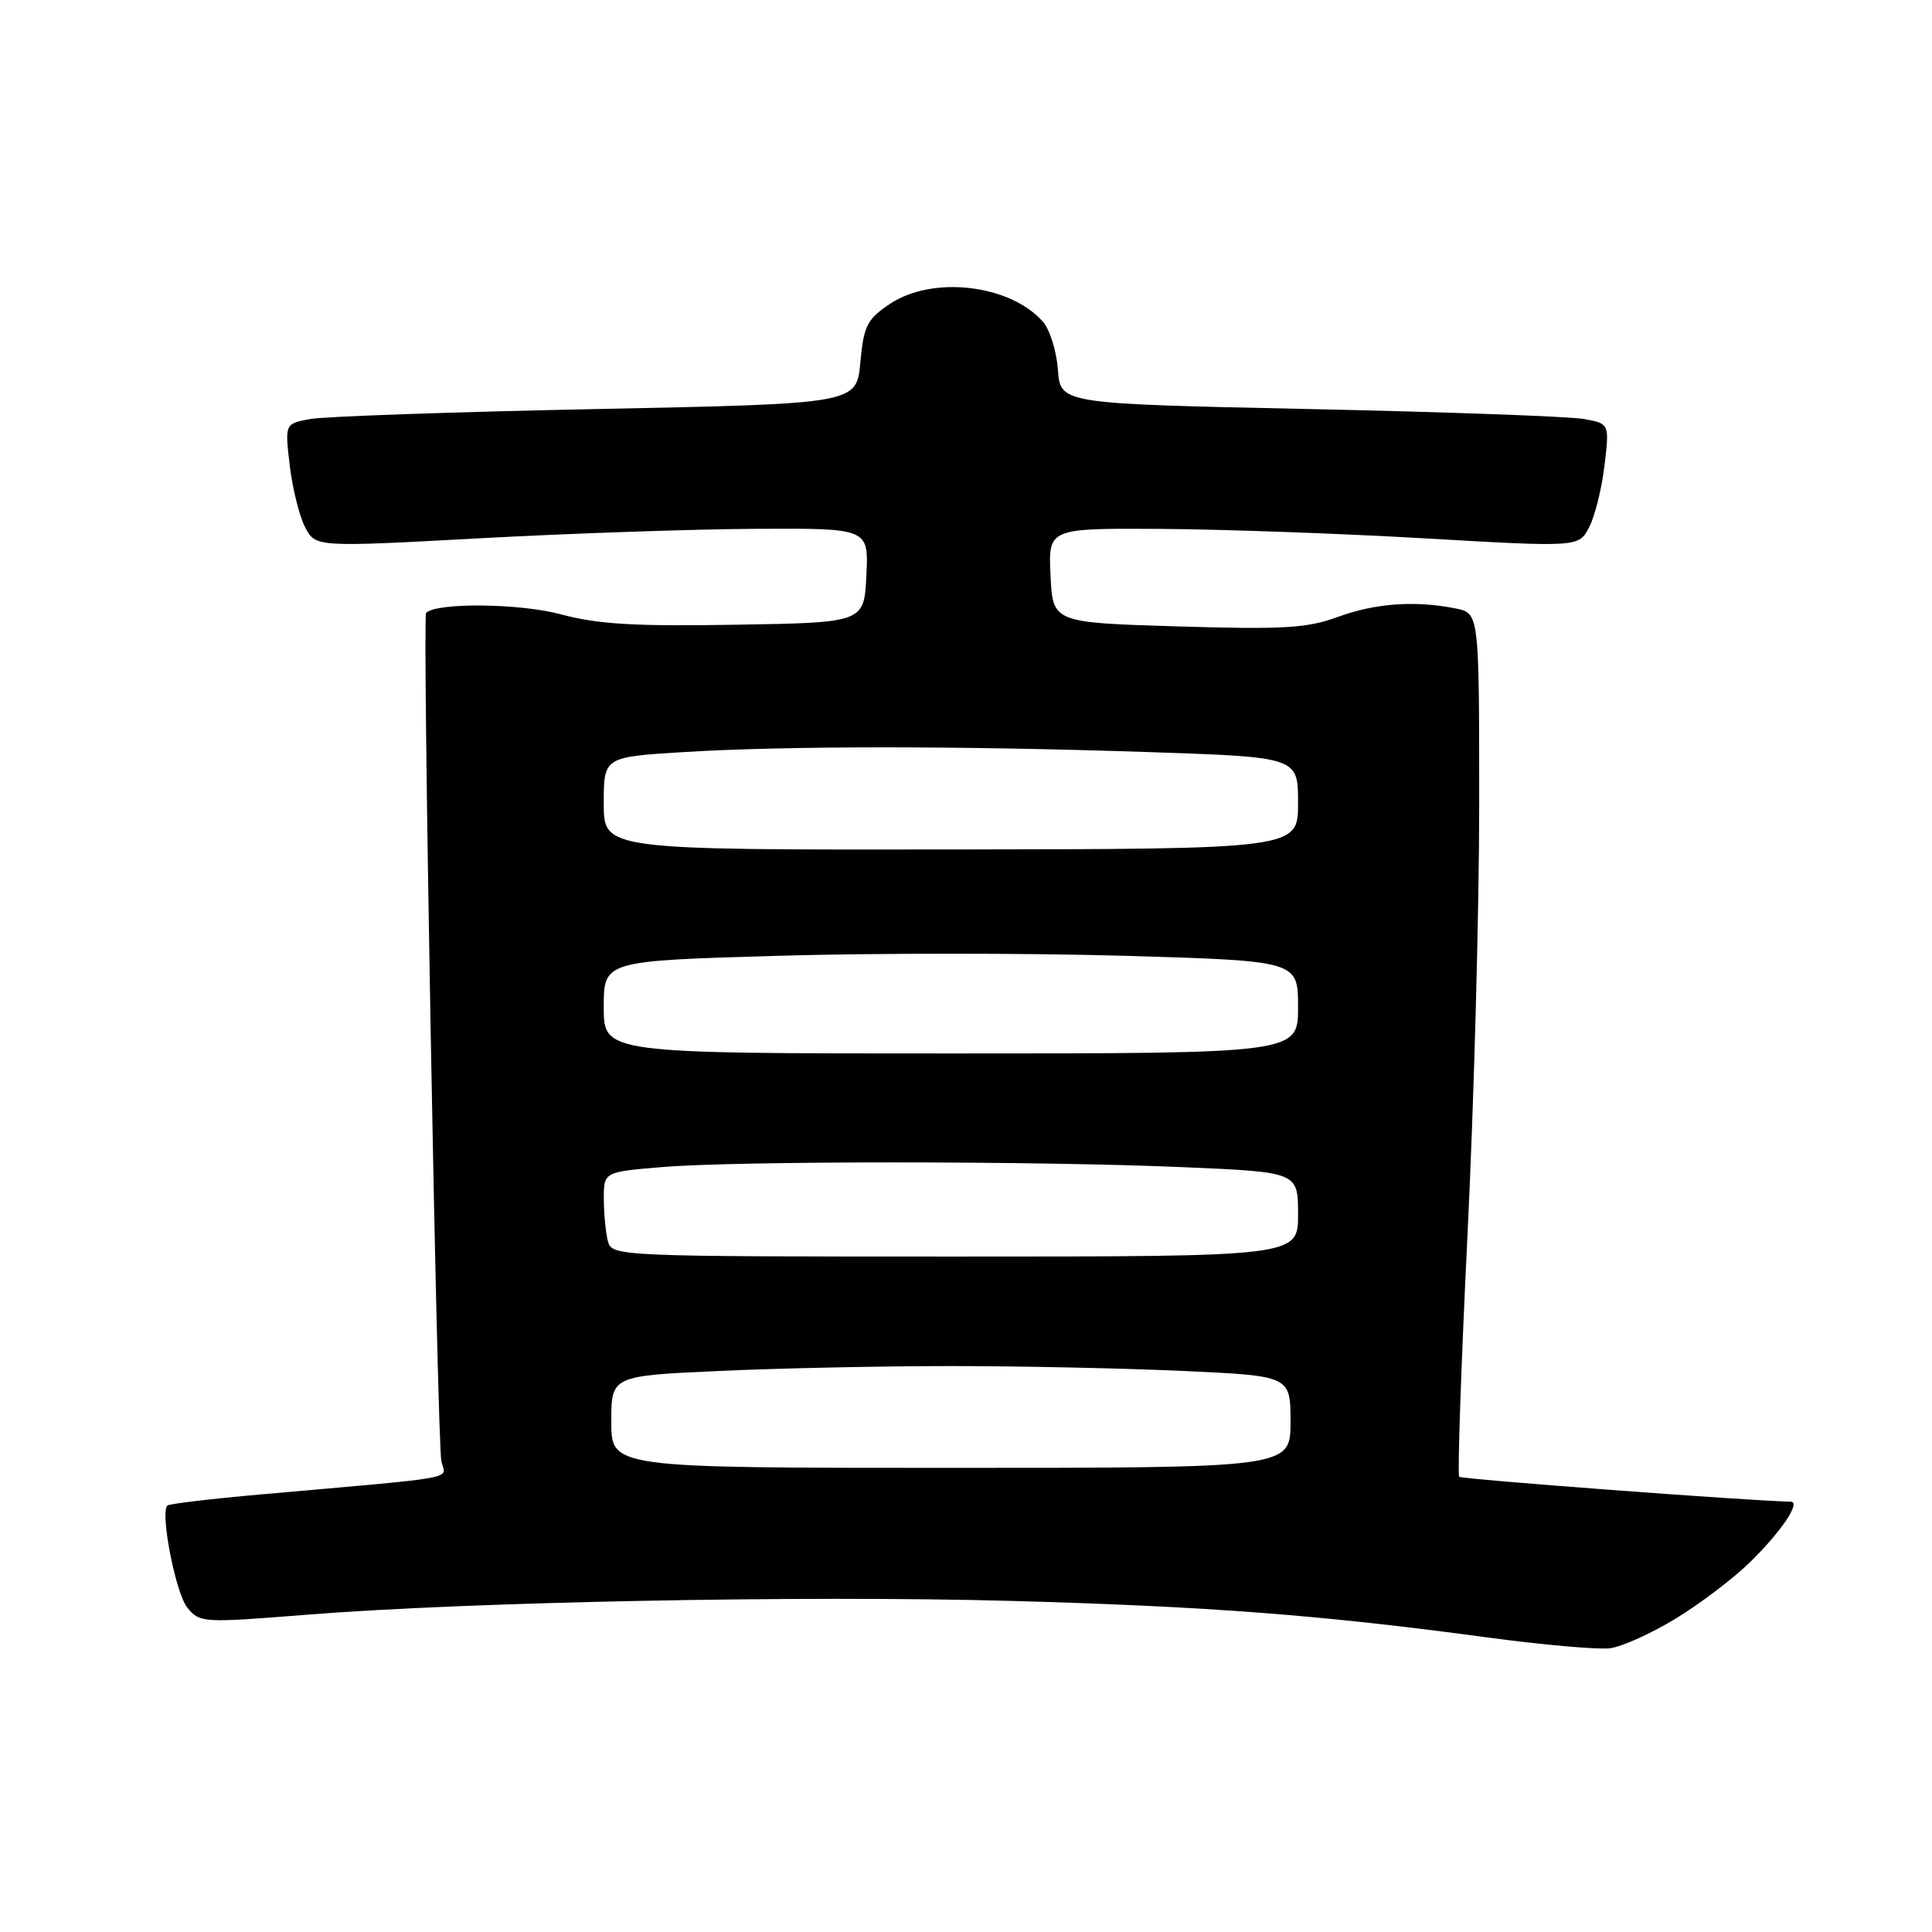 <?xml version="1.0" encoding="UTF-8" standalone="no"?>
<!DOCTYPE svg PUBLIC "-//W3C//DTD SVG 1.1//EN" "http://www.w3.org/Graphics/SVG/1.1/DTD/svg11.dtd" >
<svg xmlns="http://www.w3.org/2000/svg" xmlns:xlink="http://www.w3.org/1999/xlink" version="1.1" viewBox="0 0 256 256">
 <g >
 <path fill="currentColor"
d=" M 221.99 214.50 C 225.16 212.58 229.58 209.24 231.80 207.08 C 235.95 203.05 238.69 199.01 237.29 198.98 C 231.73 198.87 193.68 196.01 193.35 195.68 C 193.11 195.44 193.60 181.03 194.45 163.66 C 195.30 146.30 196.00 120.65 196.00 106.67 C 196.00 81.25 196.00 81.25 192.87 80.62 C 187.51 79.55 182.20 79.93 177.26 81.75 C 173.20 83.24 170.08 83.43 156.00 83.00 C 139.50 82.50 139.50 82.50 139.20 76.25 C 138.90 70.00 138.90 70.00 153.70 70.08 C 161.84 70.13 177.66 70.69 188.85 71.34 C 209.20 72.51 209.20 72.51 210.58 69.84 C 211.34 68.37 212.25 64.69 212.61 61.66 C 213.26 56.14 213.26 56.14 209.88 55.52 C 208.02 55.18 191.65 54.59 173.50 54.20 C 140.50 53.50 140.50 53.50 140.18 49.00 C 140.00 46.53 139.10 43.65 138.18 42.61 C 133.78 37.67 123.54 36.49 117.90 40.28 C 114.88 42.31 114.44 43.18 114.00 48.03 C 113.50 53.50 113.50 53.50 79.00 54.20 C 60.02 54.59 42.98 55.18 41.12 55.52 C 37.74 56.14 37.74 56.14 38.39 61.66 C 38.75 64.69 39.66 68.37 40.42 69.84 C 41.80 72.51 41.80 72.51 63.65 71.32 C 75.67 70.67 92.16 70.11 100.30 70.07 C 115.10 70.00 115.10 70.00 114.80 76.25 C 114.50 82.50 114.50 82.50 97.50 82.78 C 84.05 83.01 79.20 82.72 74.27 81.39 C 68.87 79.94 57.84 79.82 56.46 81.21 C 55.94 81.72 57.92 191.24 58.49 193.67 C 59.05 196.08 61.54 195.63 34.54 198.02 C 27.97 198.60 22.40 199.27 22.17 199.49 C 21.20 200.47 23.28 211.13 24.82 213.02 C 26.46 215.03 26.86 215.06 40.50 213.97 C 61.92 212.25 106.73 211.37 134.00 212.13 C 160.11 212.85 175.31 214.02 197.00 216.96 C 204.43 217.96 211.79 218.61 213.37 218.40 C 214.94 218.18 218.83 216.43 221.99 214.50 Z  M 81.00 188.41 C 81.00 182.31 81.00 182.31 95.25 181.66 C 103.09 181.30 116.92 181.01 126.00 181.01 C 135.07 181.01 148.91 181.30 156.75 181.66 C 171.00 182.31 171.00 182.31 171.00 188.41 C 171.00 194.50 171.00 194.50 126.00 194.50 C 81.00 194.50 81.00 194.50 81.00 188.41 Z  M 80.56 164.50 C 80.27 163.40 80.02 160.88 80.01 158.90 C 80.00 155.29 80.00 155.29 87.65 154.65 C 97.55 153.81 137.41 153.82 156.84 154.66 C 172.00 155.31 172.00 155.31 172.00 160.91 C 172.00 166.50 172.00 166.50 126.55 166.50 C 81.95 166.50 81.09 166.46 80.56 164.50 Z  M 80.00 133.45 C 80.00 127.32 80.00 127.32 103.00 126.65 C 115.65 126.28 136.35 126.28 149.00 126.65 C 172.00 127.32 172.00 127.32 172.00 133.45 C 172.00 139.59 172.00 139.59 126.00 139.59 C 80.00 139.59 80.00 139.59 80.00 133.45 Z  M 80.00 106.46 C 80.00 100.30 80.00 100.30 90.66 99.65 C 104.27 98.82 127.35 98.82 152.34 99.66 C 172.00 100.32 172.00 100.32 172.00 106.41 C 172.00 112.50 172.00 112.50 126.00 112.56 C 80.00 112.61 80.00 112.61 80.00 106.46 Z "/>
</g>
</svg>